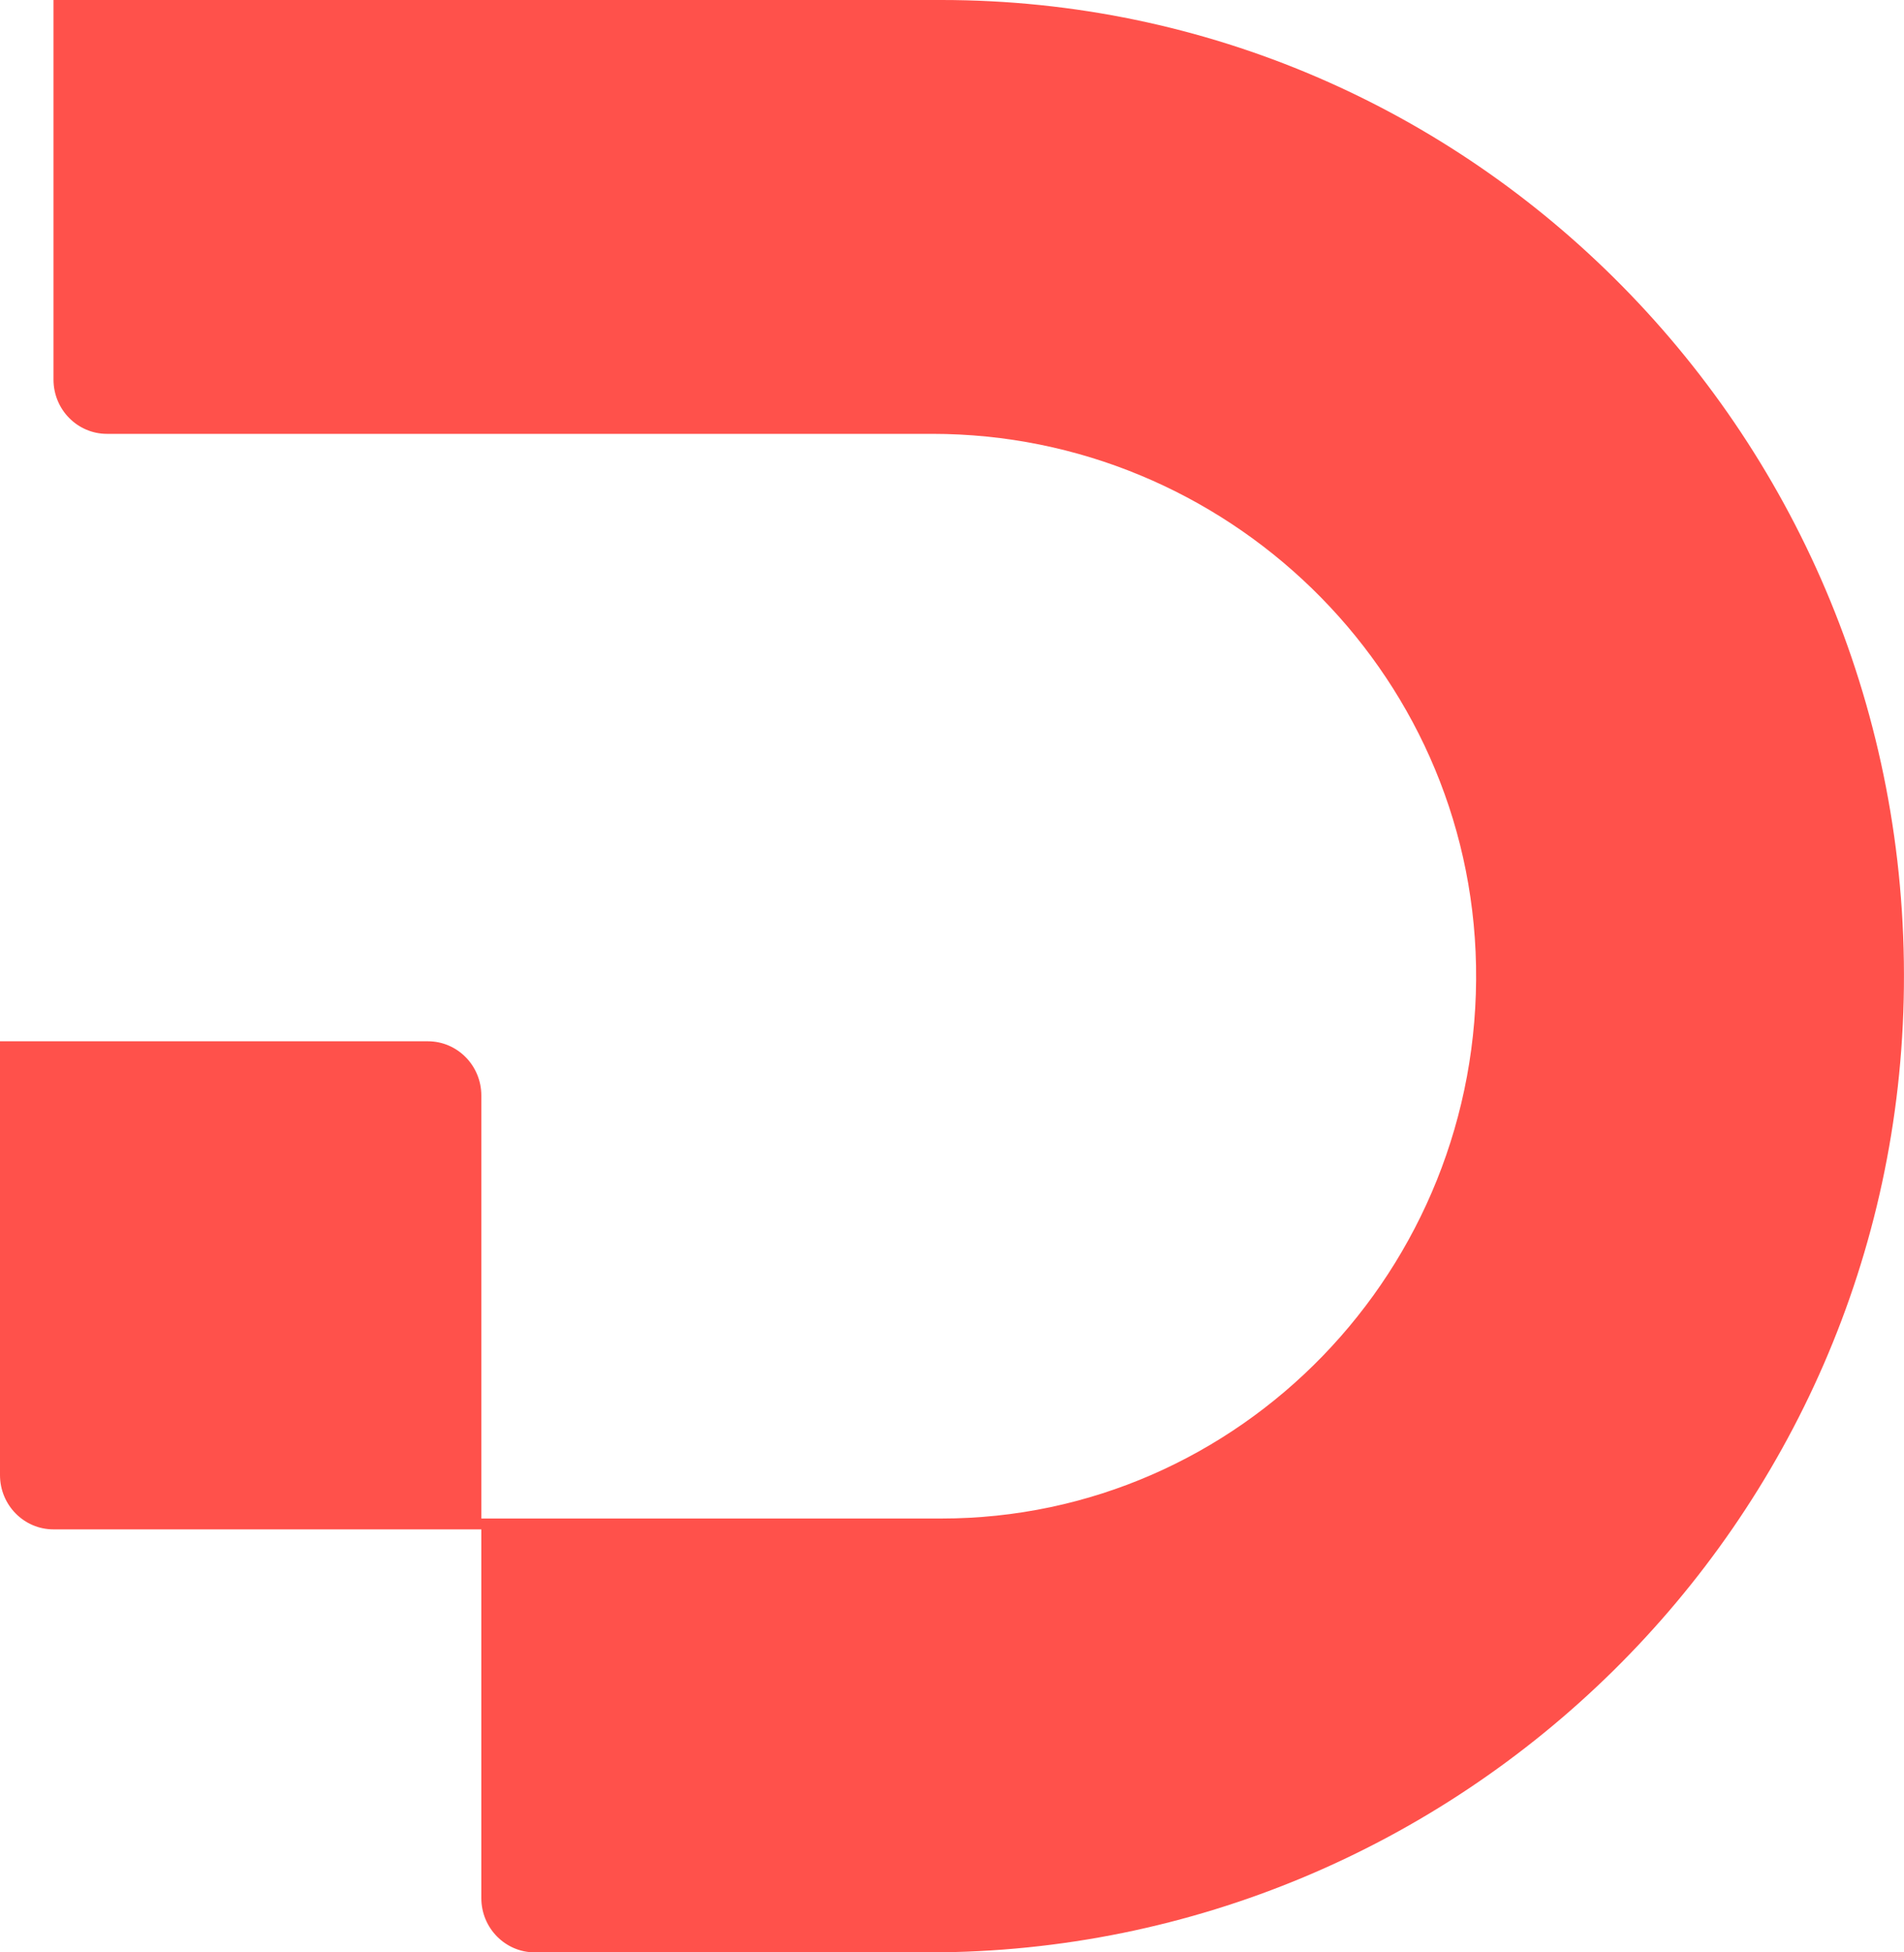 <svg width="40" height="41" viewBox="0 0 40 41" fill="none" xmlns="http://www.w3.org/2000/svg">
<g clip-path="url(#clip0_545_3128)">
<path d="M39.998 20.728C39.879 32.003 30.643 41 19.519 41H11.236C10.616 41 10.112 40.49 10.112 39.861V32.117H1.124C0.503 32.117 0 31.606 0 30.978V21.867H8.989C9.609 21.867 10.112 22.377 10.112 23.006V31.889H19.775C26.043 31.889 31.128 26.659 31.009 20.279C30.892 14.045 25.739 9.111 19.587 9.111H2.247C1.627 9.111 1.124 8.601 1.124 7.972V0H19.775C25.362 0 30.418 2.294 34.076 6.004C37.786 9.763 40.061 14.974 39.998 20.728Z" fill="#FF514B"/>
</g>
<defs>
<clipPath id="clip0_545_3128">
<rect width="40" height="41" fill="white"/>
</clipPath>
</defs>
</svg>
